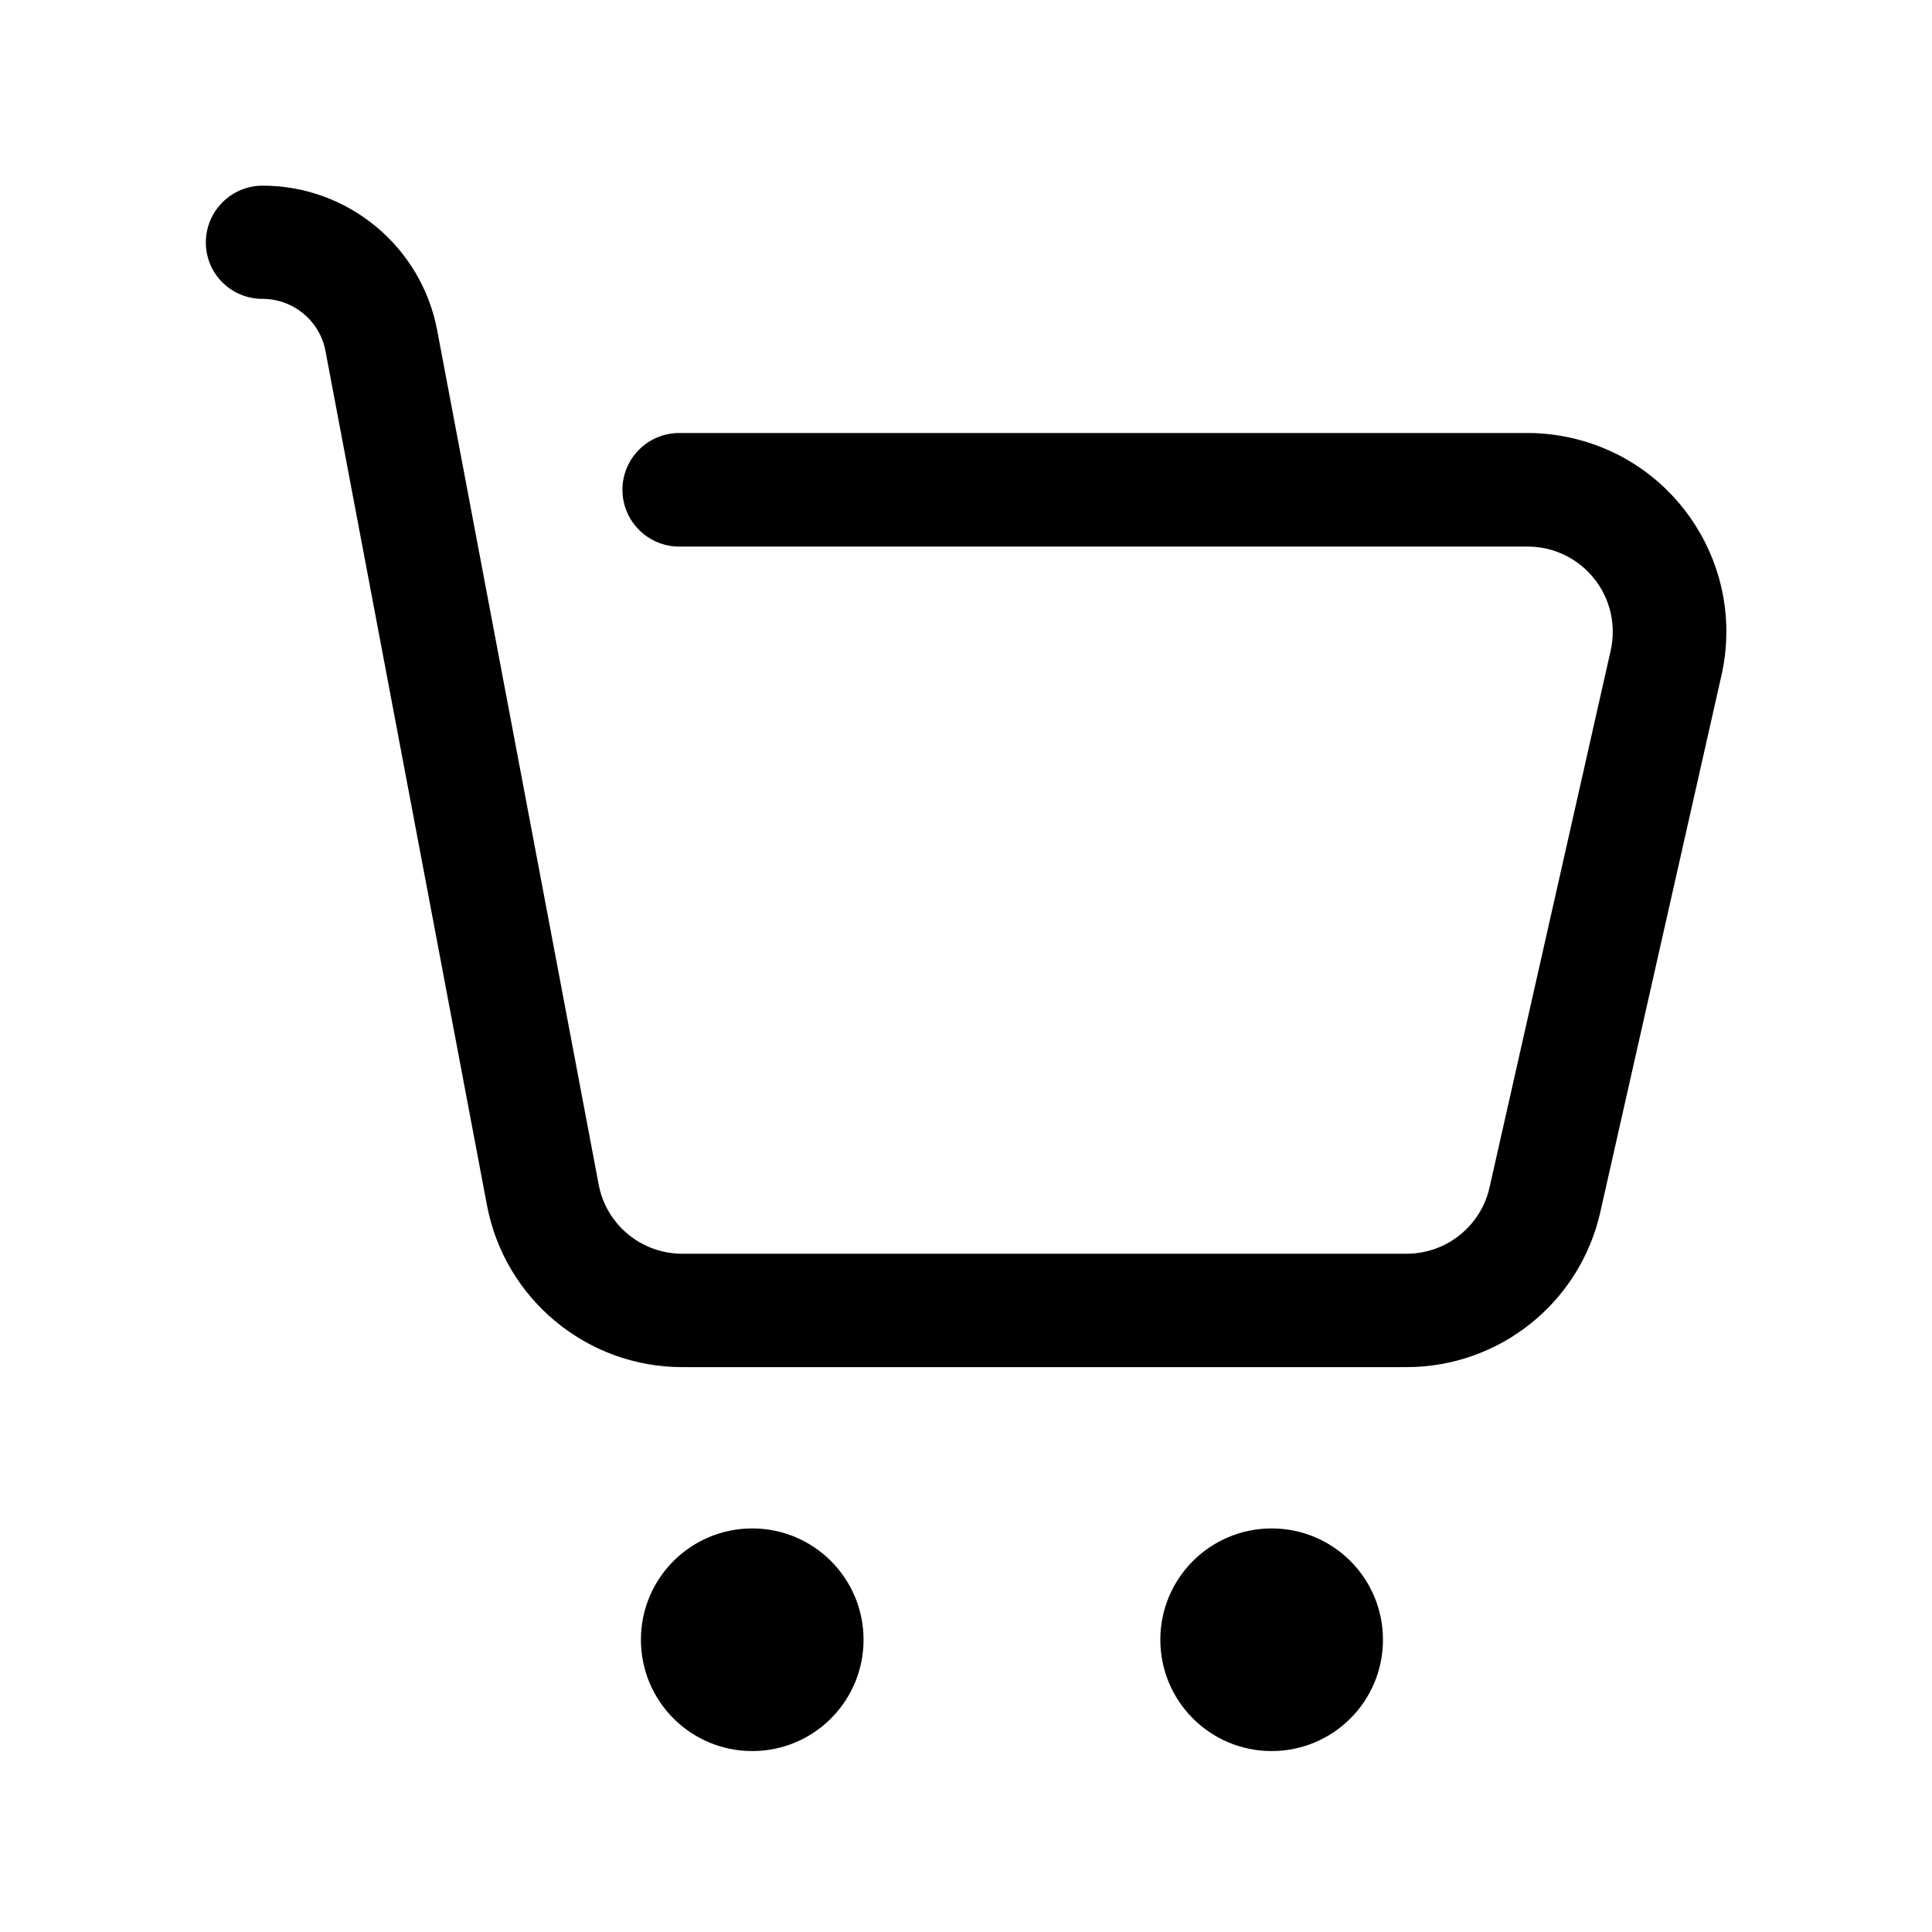 <?xml version="1.0" standalone="no"?><!DOCTYPE svg PUBLIC "-//W3C//DTD SVG 1.1//EN" "http://www.w3.org/Graphics/SVG/1.1/DTD/svg11.dtd"><svg class="icon" width="80px" height="80.00px" viewBox="0 0 1024 1024" version="1.1" xmlns="http://www.w3.org/2000/svg"><path fill="#000000" d="M139.1 158.4c16.3 0 30.4 11.6 33.4 27.6l85.6 452.8c9.4 49.7 52.9 85.8 103.5 85.8h383.9c49.2 0 91.9-34.1 102.7-82.2L912.4 358c12.8-56.7-22.8-113.1-79.6-125.9-7.6-1.7-15.4-2.6-23.2-2.6H360c-16.6 0-30.1 13.5-30.1 30.1s13.5 30.1 30.1 30.1h449.7c24.9 0 45.1 20.2 45.1 45.2 0 3.3-0.4 6.7-1.1 9.9l-64.2 284.5c-4.6 20.6-22.9 35.2-44 35.2H361.6c-21.7 0-40.3-15.4-44.3-36.7L231.7 175c-8.4-44.4-47.3-76.6-92.5-76.6-16.6 0-30.1 13.5-30.1 30.1s13.4 29.9 30 29.9zM339.7 869.1c0 32.6 26.4 59 59 59s59-26.4 59-59-26.4-59-59-59-59 26.4-59 59zM615 869.1c0 32.6 26.4 59 59 59s59-26.4 59-59-26.4-59-59-59-59 26.4-59 59z" /></svg>